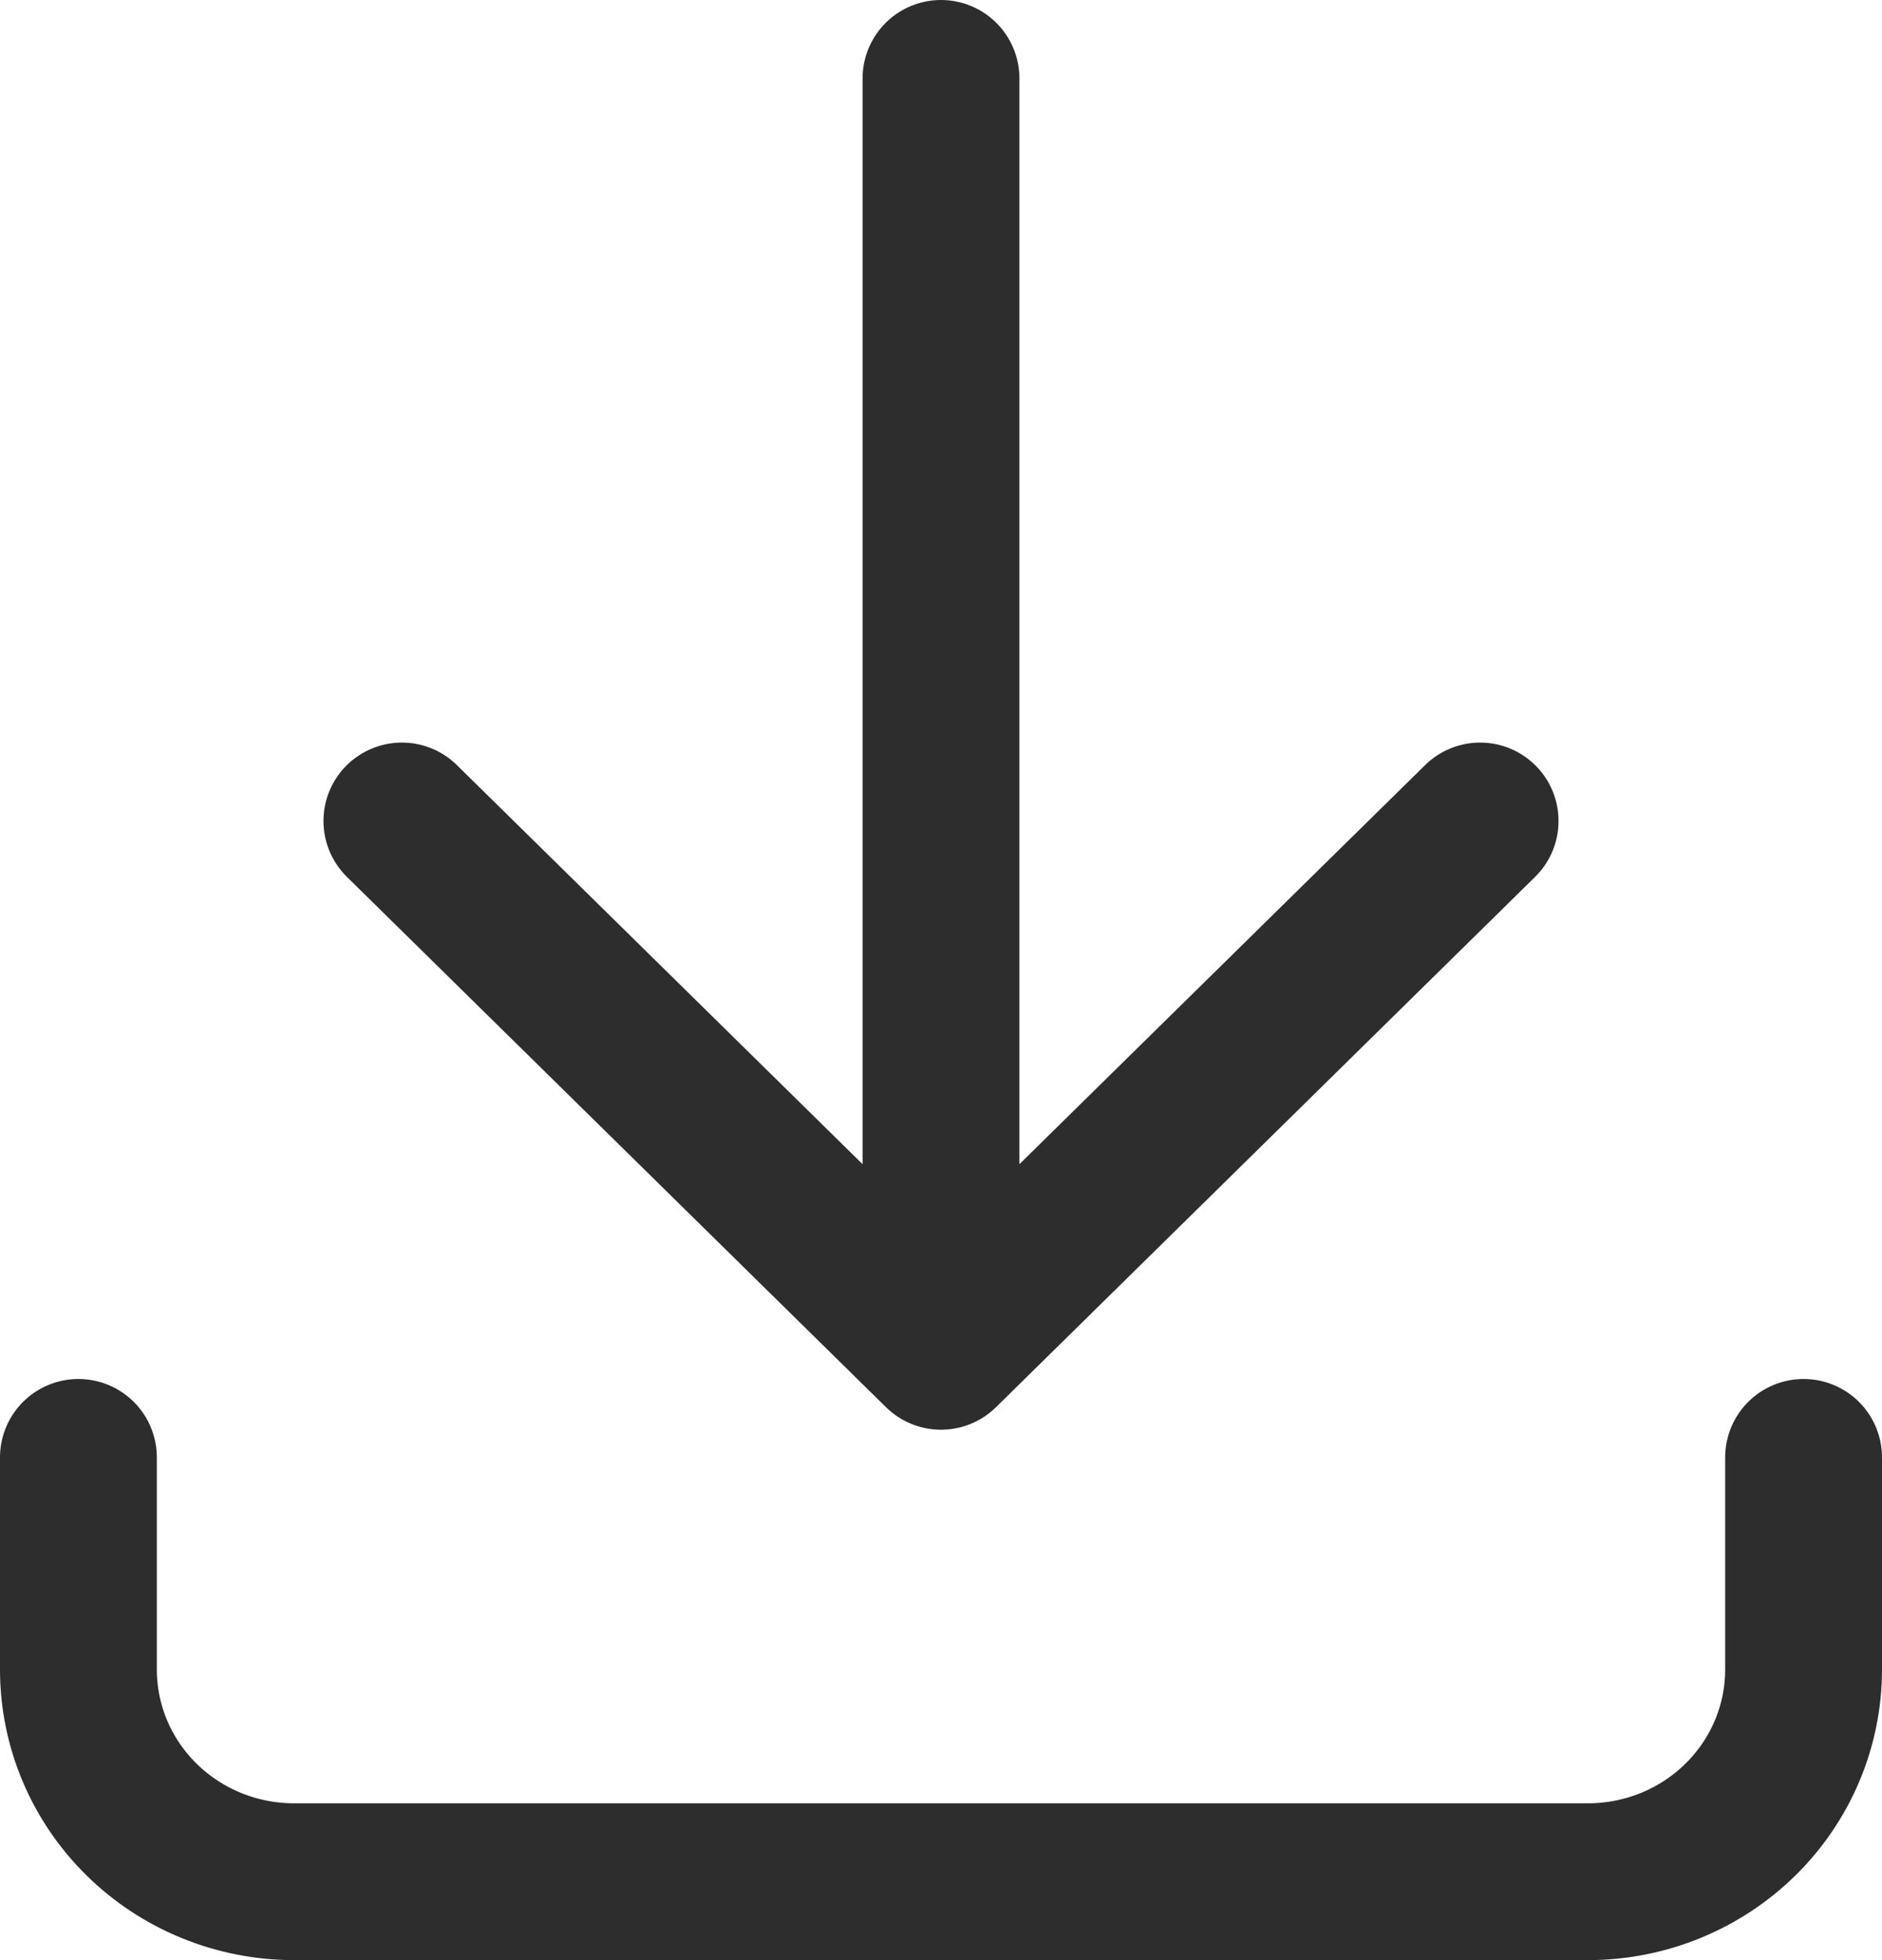<svg width="24" height="25" viewBox="0 0 24 25" fill="none" xmlns="http://www.w3.org/2000/svg">
<path d="M1 18.588V21.294C1 22.012 1.29 22.7 1.805 23.207C2.321 23.715 3.021 24 3.75 24H20.25C20.979 24 21.679 23.715 22.195 23.207C22.71 22.7 23 22.012 23 21.294V18.588M5.125 10.471L12 17.235M12 17.235L18.875 10.471M12 17.235V1" stroke="#2D2D2D" stroke-width="2" stroke-linecap="round" stroke-linejoin="round"/>
</svg>
